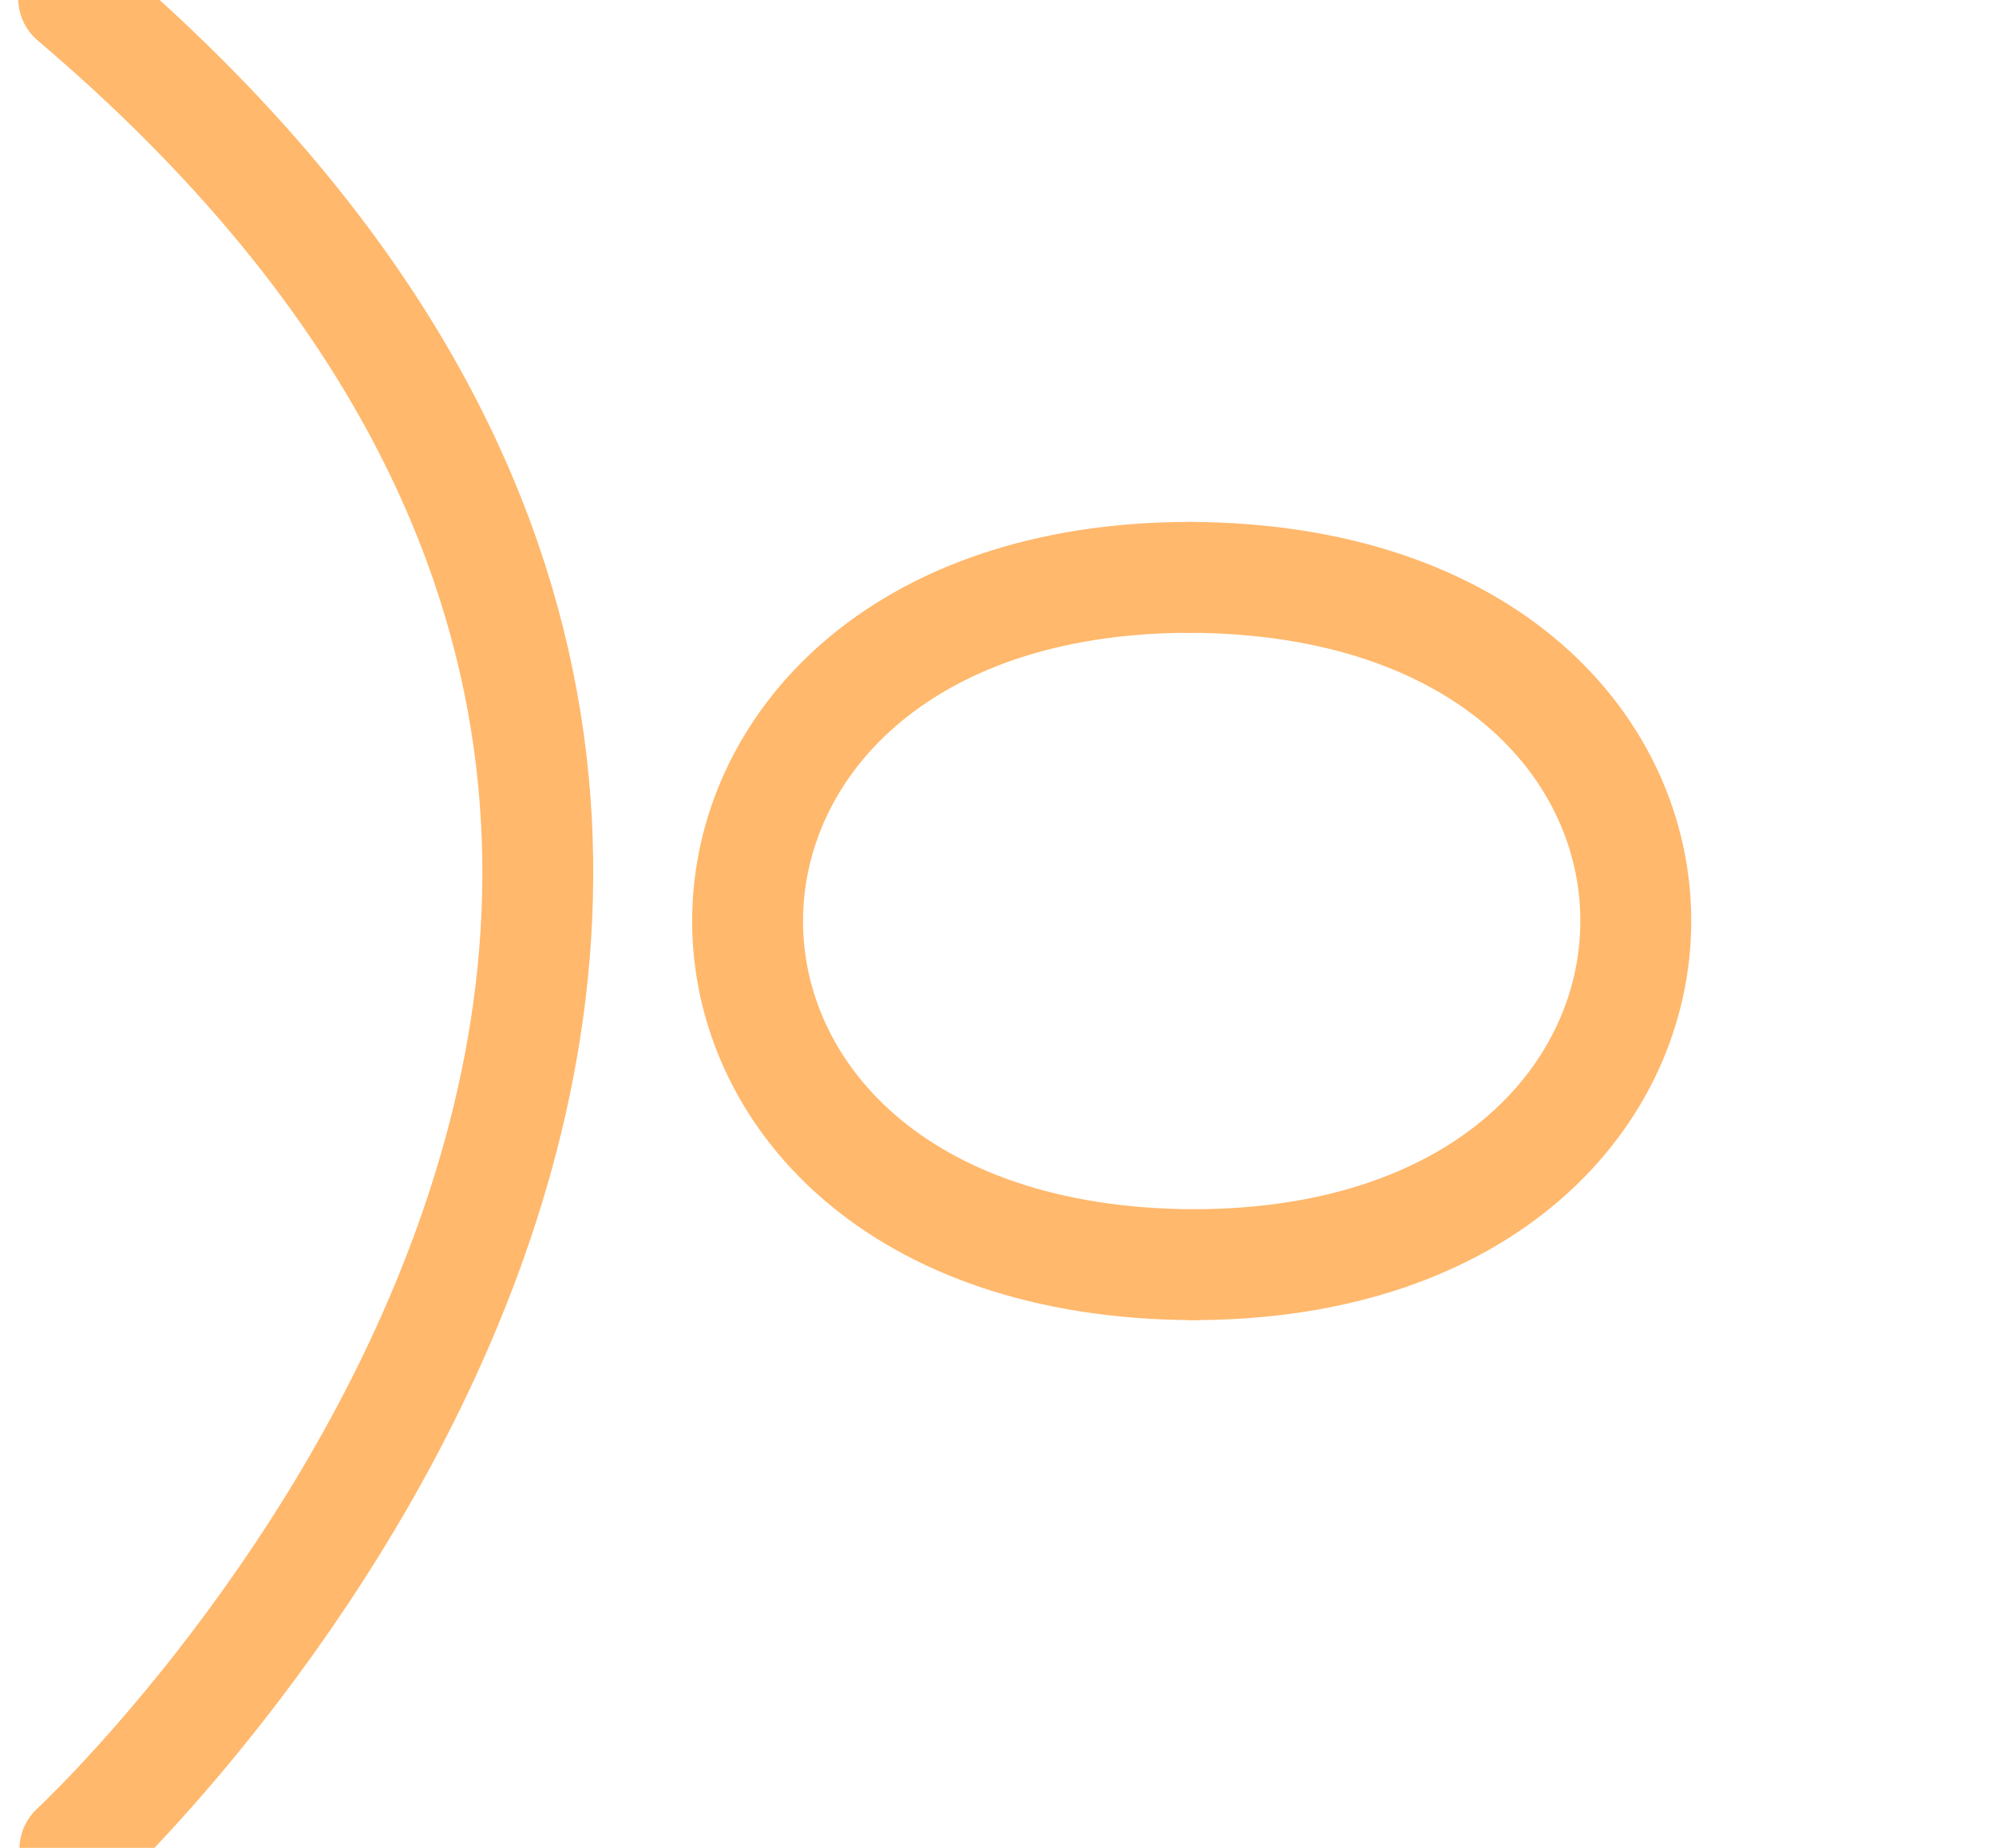 <?xml version="1.0" encoding="UTF-8" standalone="no"?>
<!DOCTYPE svg PUBLIC "-//W3C//DTD SVG 1.1//EN" "http://www.w3.org/Graphics/SVG/1.1/DTD/svg11.dtd">
<!-- Created with Vectornator (http://vectornator.io/) -->
<svg height="100%" stroke-miterlimit="10" style="fill-rule:nonzero;clip-rule:evenodd;stroke-linecap:round;stroke-linejoin:round;" version="1.1" viewBox="-20 0 540 500" width="100%" xml:space="preserve" xmlns="http://www.w3.org/2000/svg" xmlns:vectornator="http://vectornator.io" xmlns:xlink="http://www.w3.org/1999/xlink">
<defs/>

<g clip-path="url(#ArtboardFrame)" id="Layer-1" vectornator:layerName="Layer 1">
<path d="M-0.078-0.467C282.282 239.189 0.254 500.393 0.254 500.393" fill="none" opacity="1" stroke="#ffb86c" stroke-linecap="round" stroke-linejoin="round" stroke-width="30"/>
<path d="M302.69 342.204C461.684 342.204 463.647 156.711 301.708 156.221" fill="none" opacity="1" stroke="#ffb86c" stroke-linecap="round" stroke-linejoin="round" stroke-width="30"/>
<path d="M302.116 156.221C143.121 156.221 141.159 341.714 303.097 342.204" fill="none" opacity="1" stroke="#ffb86c" stroke-linecap="round" stroke-linejoin="round" stroke-width="30"/>
</g>
<g id="Layer-2" vectornator:layerName="Layer 2"/>
</svg>
